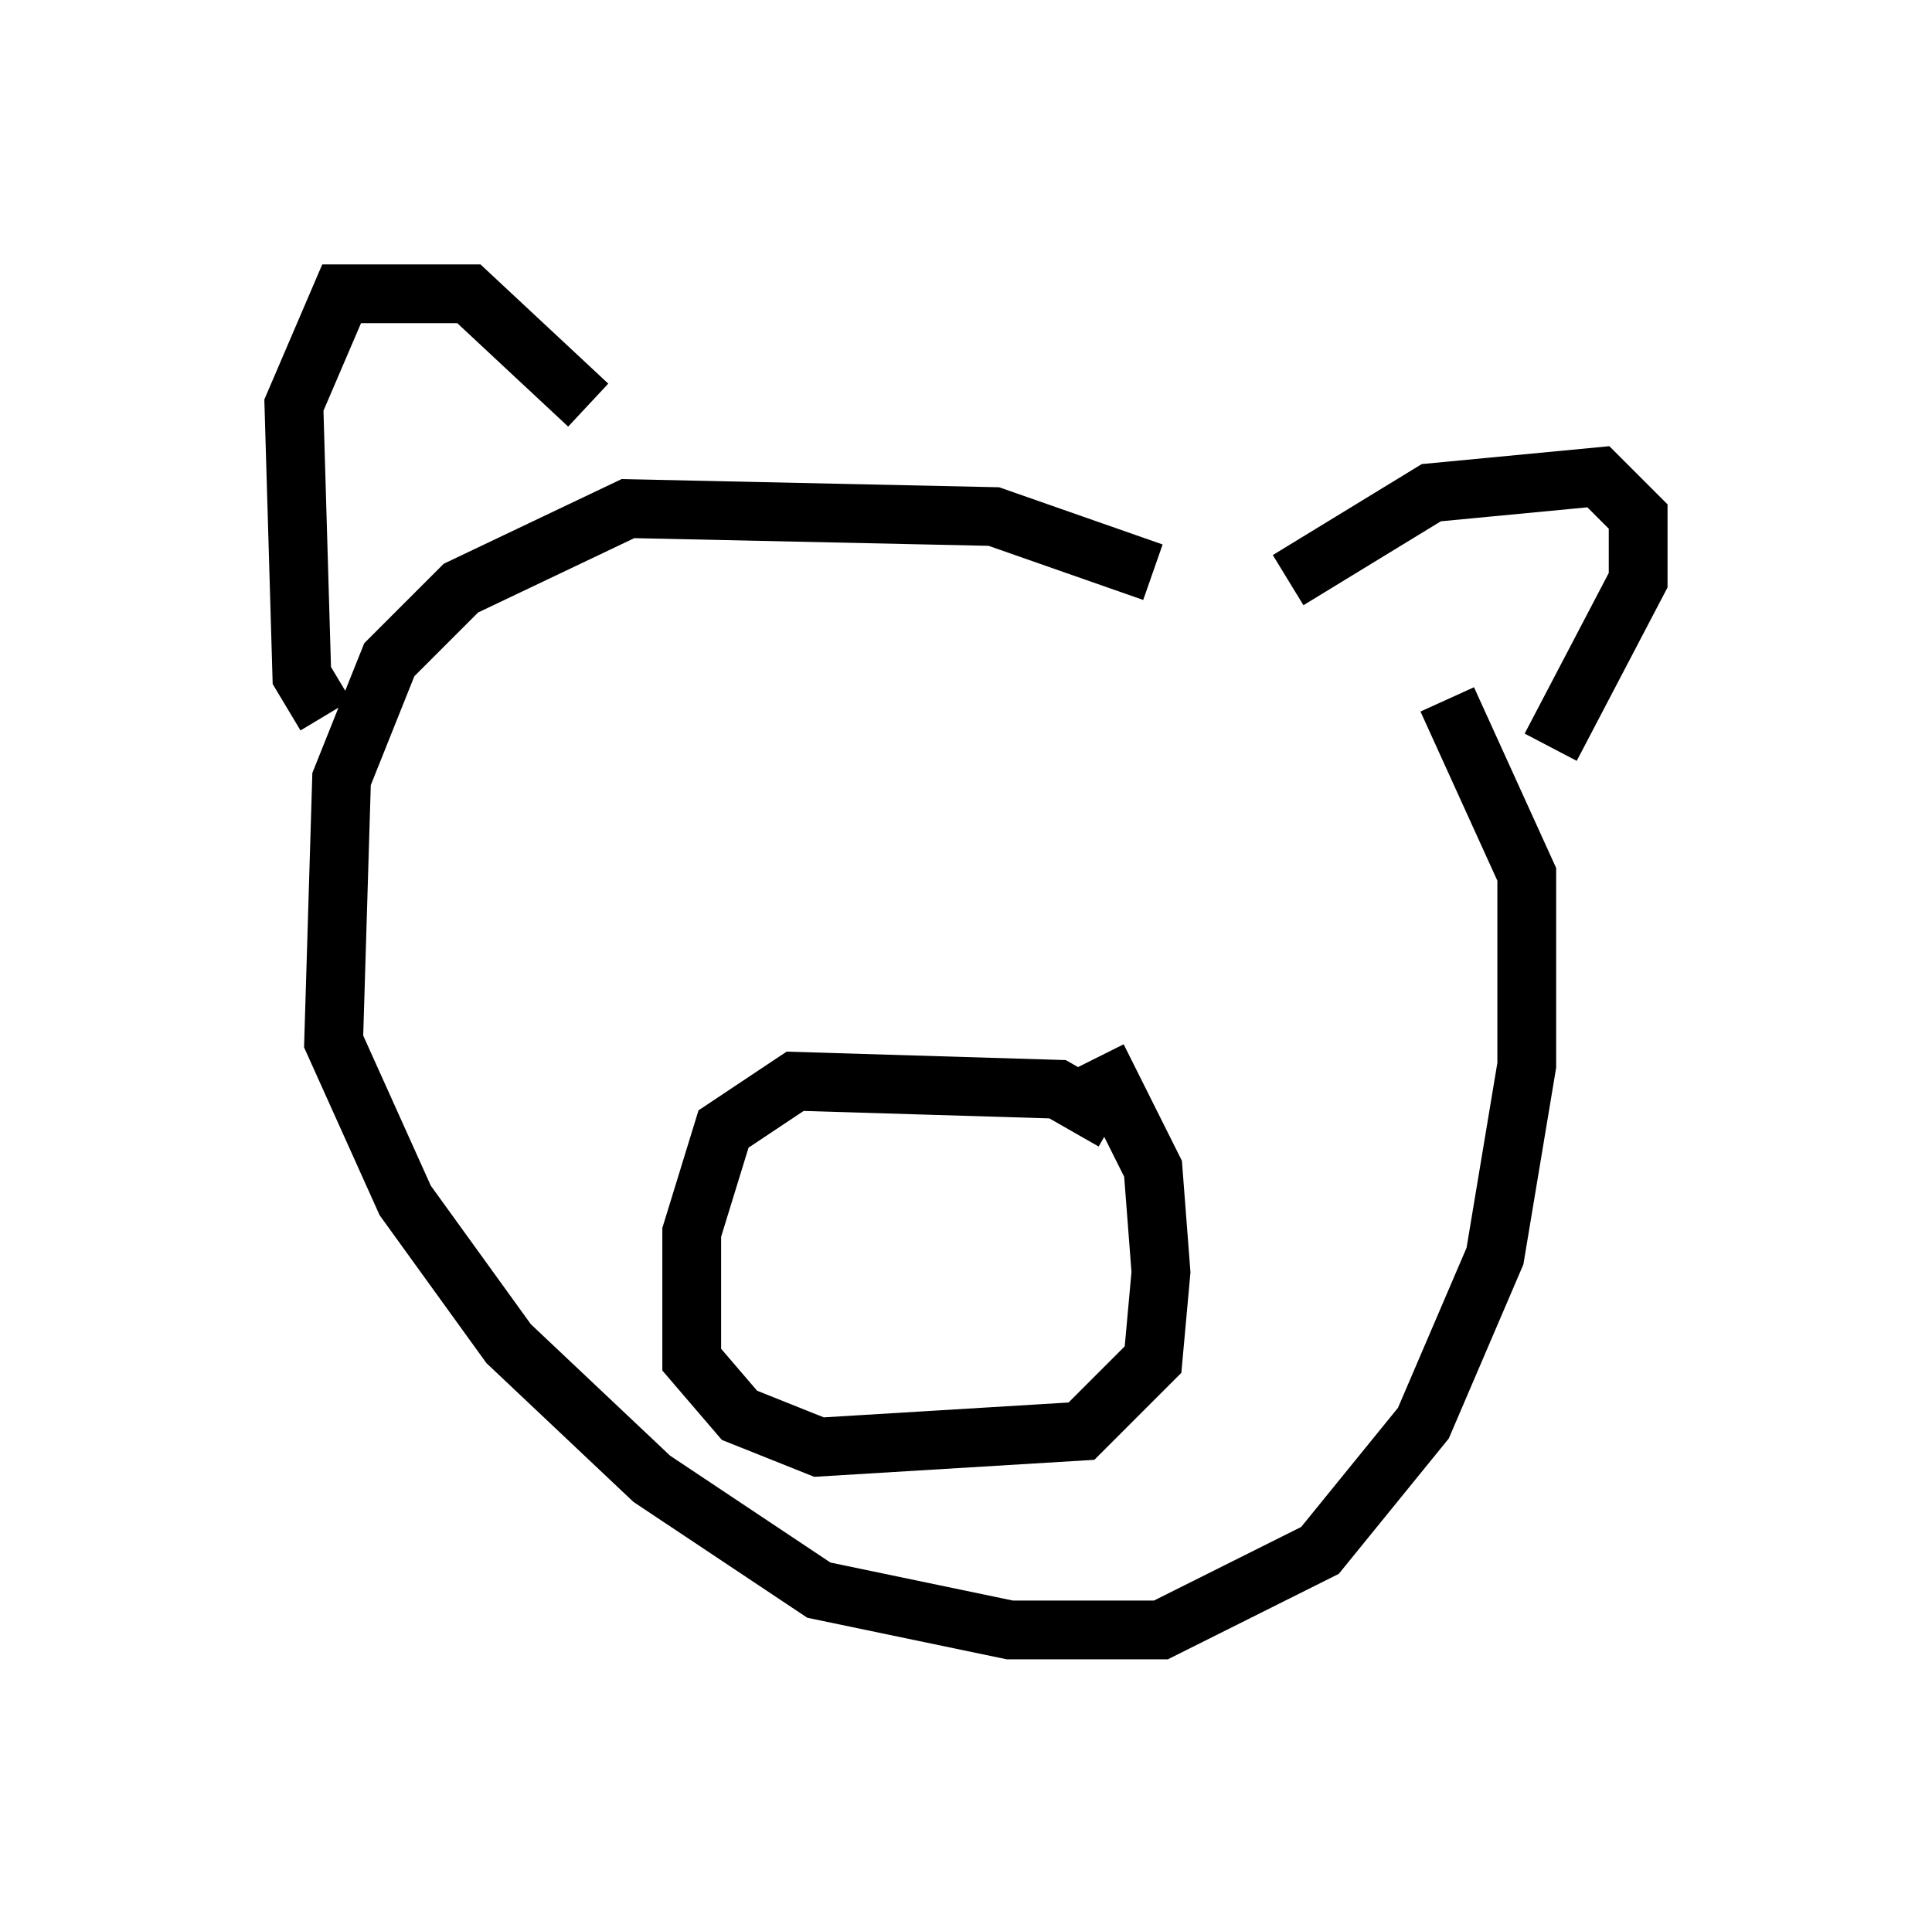 <?xml version="1.0" encoding="utf-8" ?>
<svg baseProfile="full" height="32.733" version="1.1" width="32.868" xmlns="http://www.w3.org/2000/svg" xmlns:ev="http://www.w3.org/2001/xml-events" xmlns:xlink="http://www.w3.org/1999/xlink"><defs /><rect fill="white" height="32.733" width="32.868" x="0" y="0" /><path d="M20.02, 10.548 m-0.406, -0.812 l-2.706, -0.947 -6.225, -0.135 l-2.842, 1.353 -1.218, 1.218 l-0.812, 2.03 -0.135, 4.465 l1.218, 2.706 1.759, 2.436 l2.436, 2.3 2.842, 1.894 l3.248, 0.677 2.571, 0.0 l2.706, -1.353 1.759, -2.165 l1.218, -2.842 0.541, -3.248 l0.0, -3.248 -1.353, -2.977 m-14.614, -5.007 l-2.03, -1.894 -2.165, 0.0 l-0.812, 1.894 0.135, 4.601 l0.406, 0.677 m16.373, -2.3 l2.436, -1.488 2.842, -0.271 l0.677, 0.677 0.0, 1.083 l-1.488, 2.842 m-7.442, 6.36 l-0.947, -0.541 -4.465, -0.135 l-1.218, 0.812 -0.541, 1.759 l0.0, 2.165 0.812, 0.947 l1.353, 0.541 4.465, -0.271 l1.218, -1.218 0.135, -1.488 l-0.135, -1.759 -0.947, -1.894 " fill="none" stroke="black" stroke-width="1" /></svg>